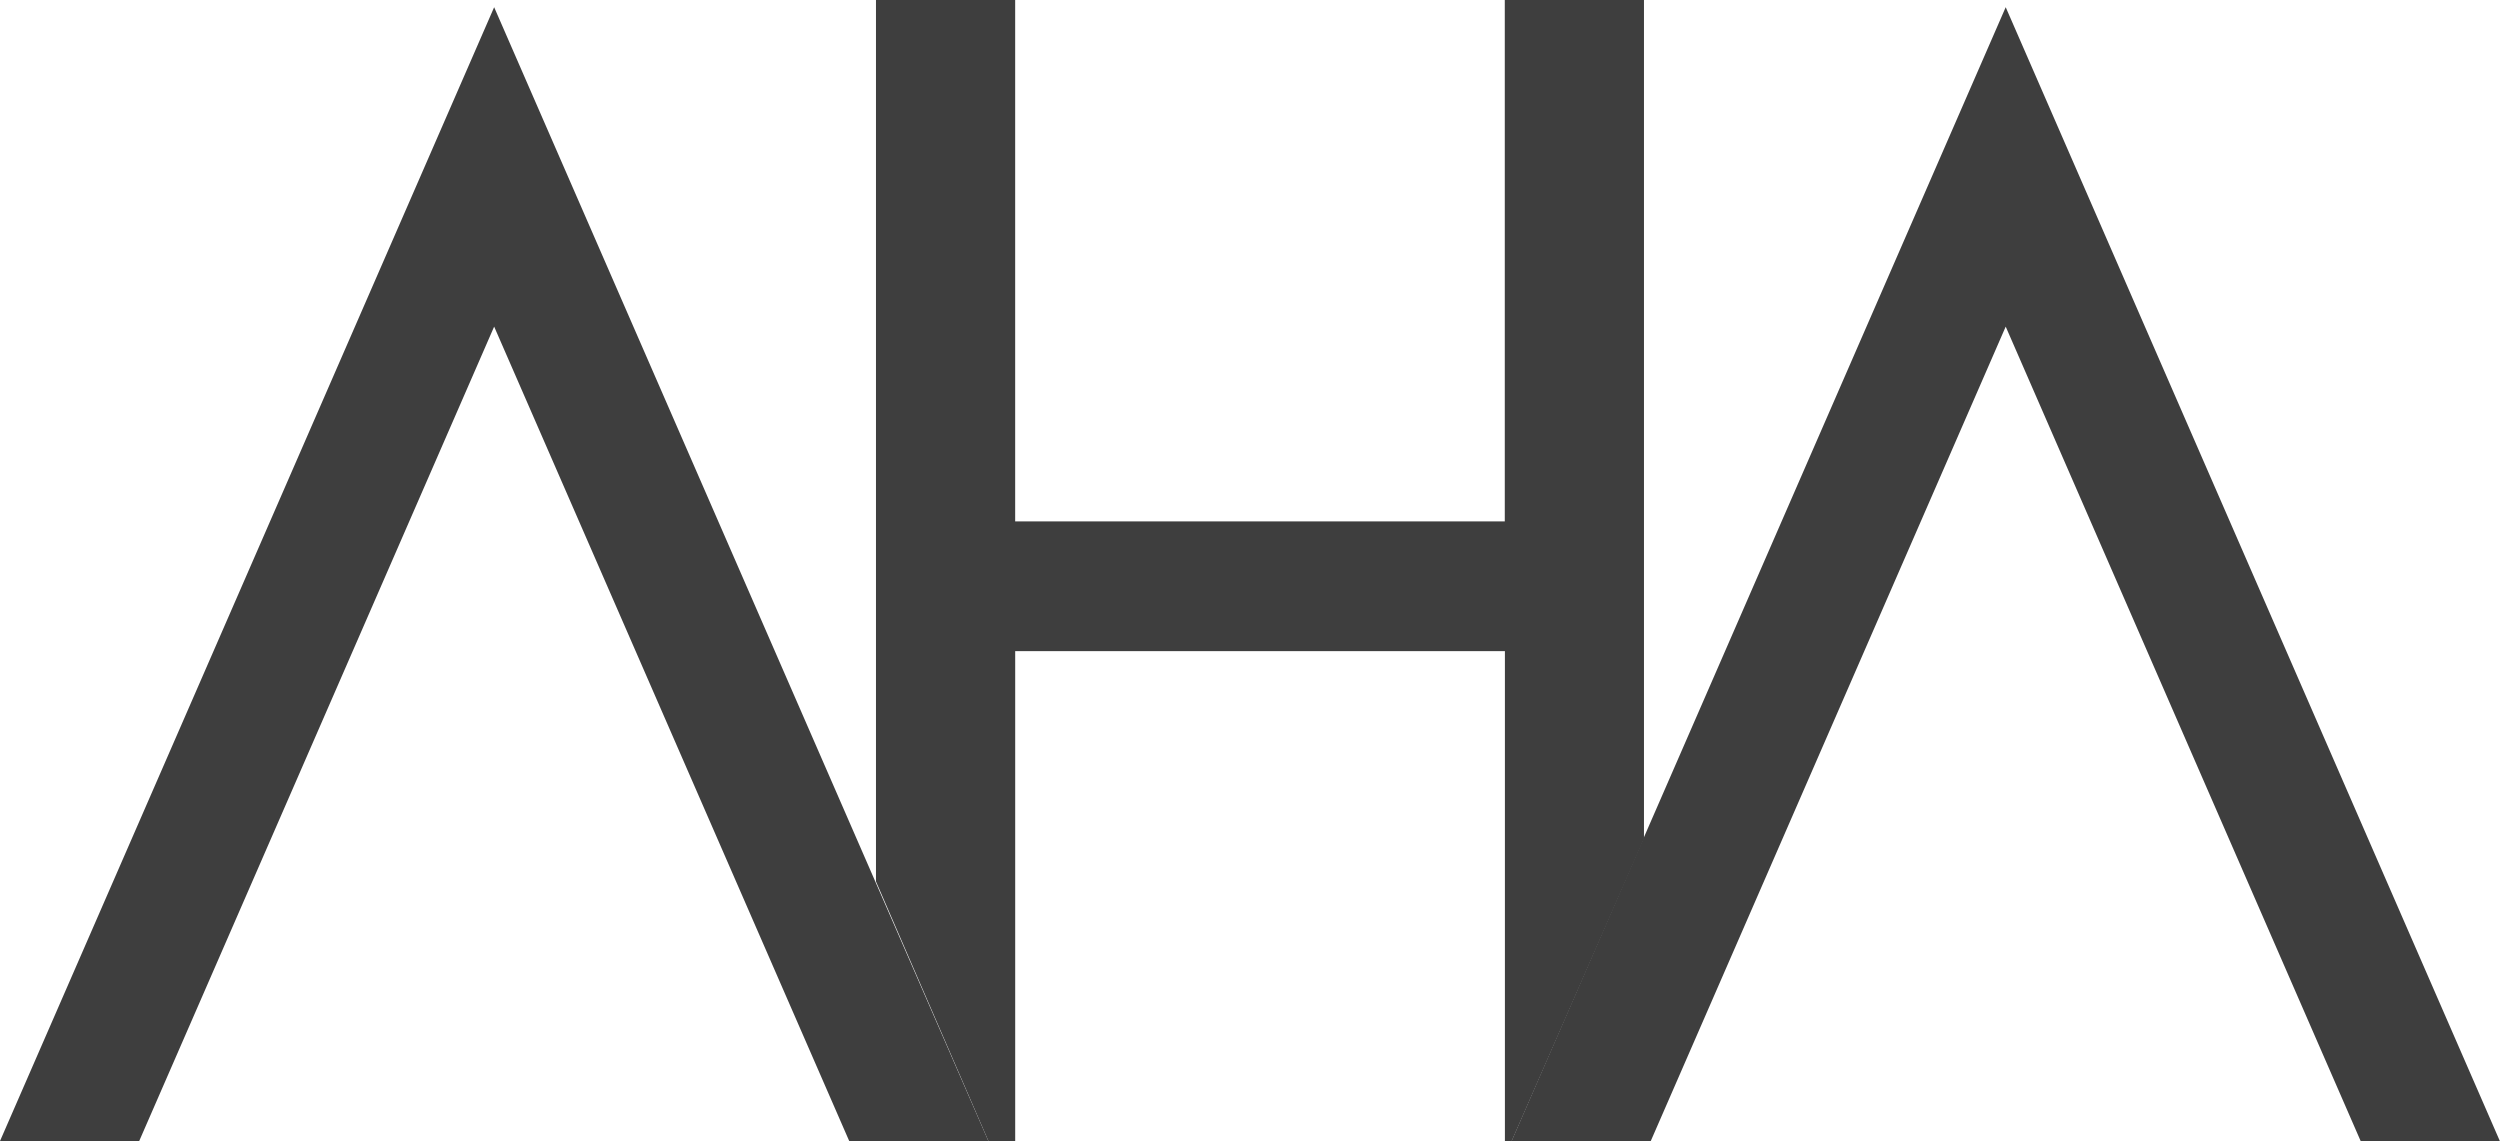 <svg xmlns="http://www.w3.org/2000/svg" width="101.478" height="46.328" viewBox="0 0 101.478 46.328"><defs><style>.a{fill:#3e3e3e;fill-rule:evenodd;}</style></defs><path class="a" d="M75.224,444.412h5.65v34.049L75.5,490.741h-.271v-19.9H55.351v19.9H54.269L49.7,480.192v-35.78h5.65v21.165H75.224Z" transform="translate(-14.143 -444.412)"/><path class="a" d="M76.568,490.557h-5.65L56.5,457.487l-14.413,33.07h-5.65L56.5,444.522Z" transform="translate(-36.442 -444.229)"/><path class="a" d="M99.444,490.557h-5.65l-14.413-33.07-14.413,33.07h-5.65l20.063-46.036Z" transform="translate(2.033 -444.229)"/></svg>
